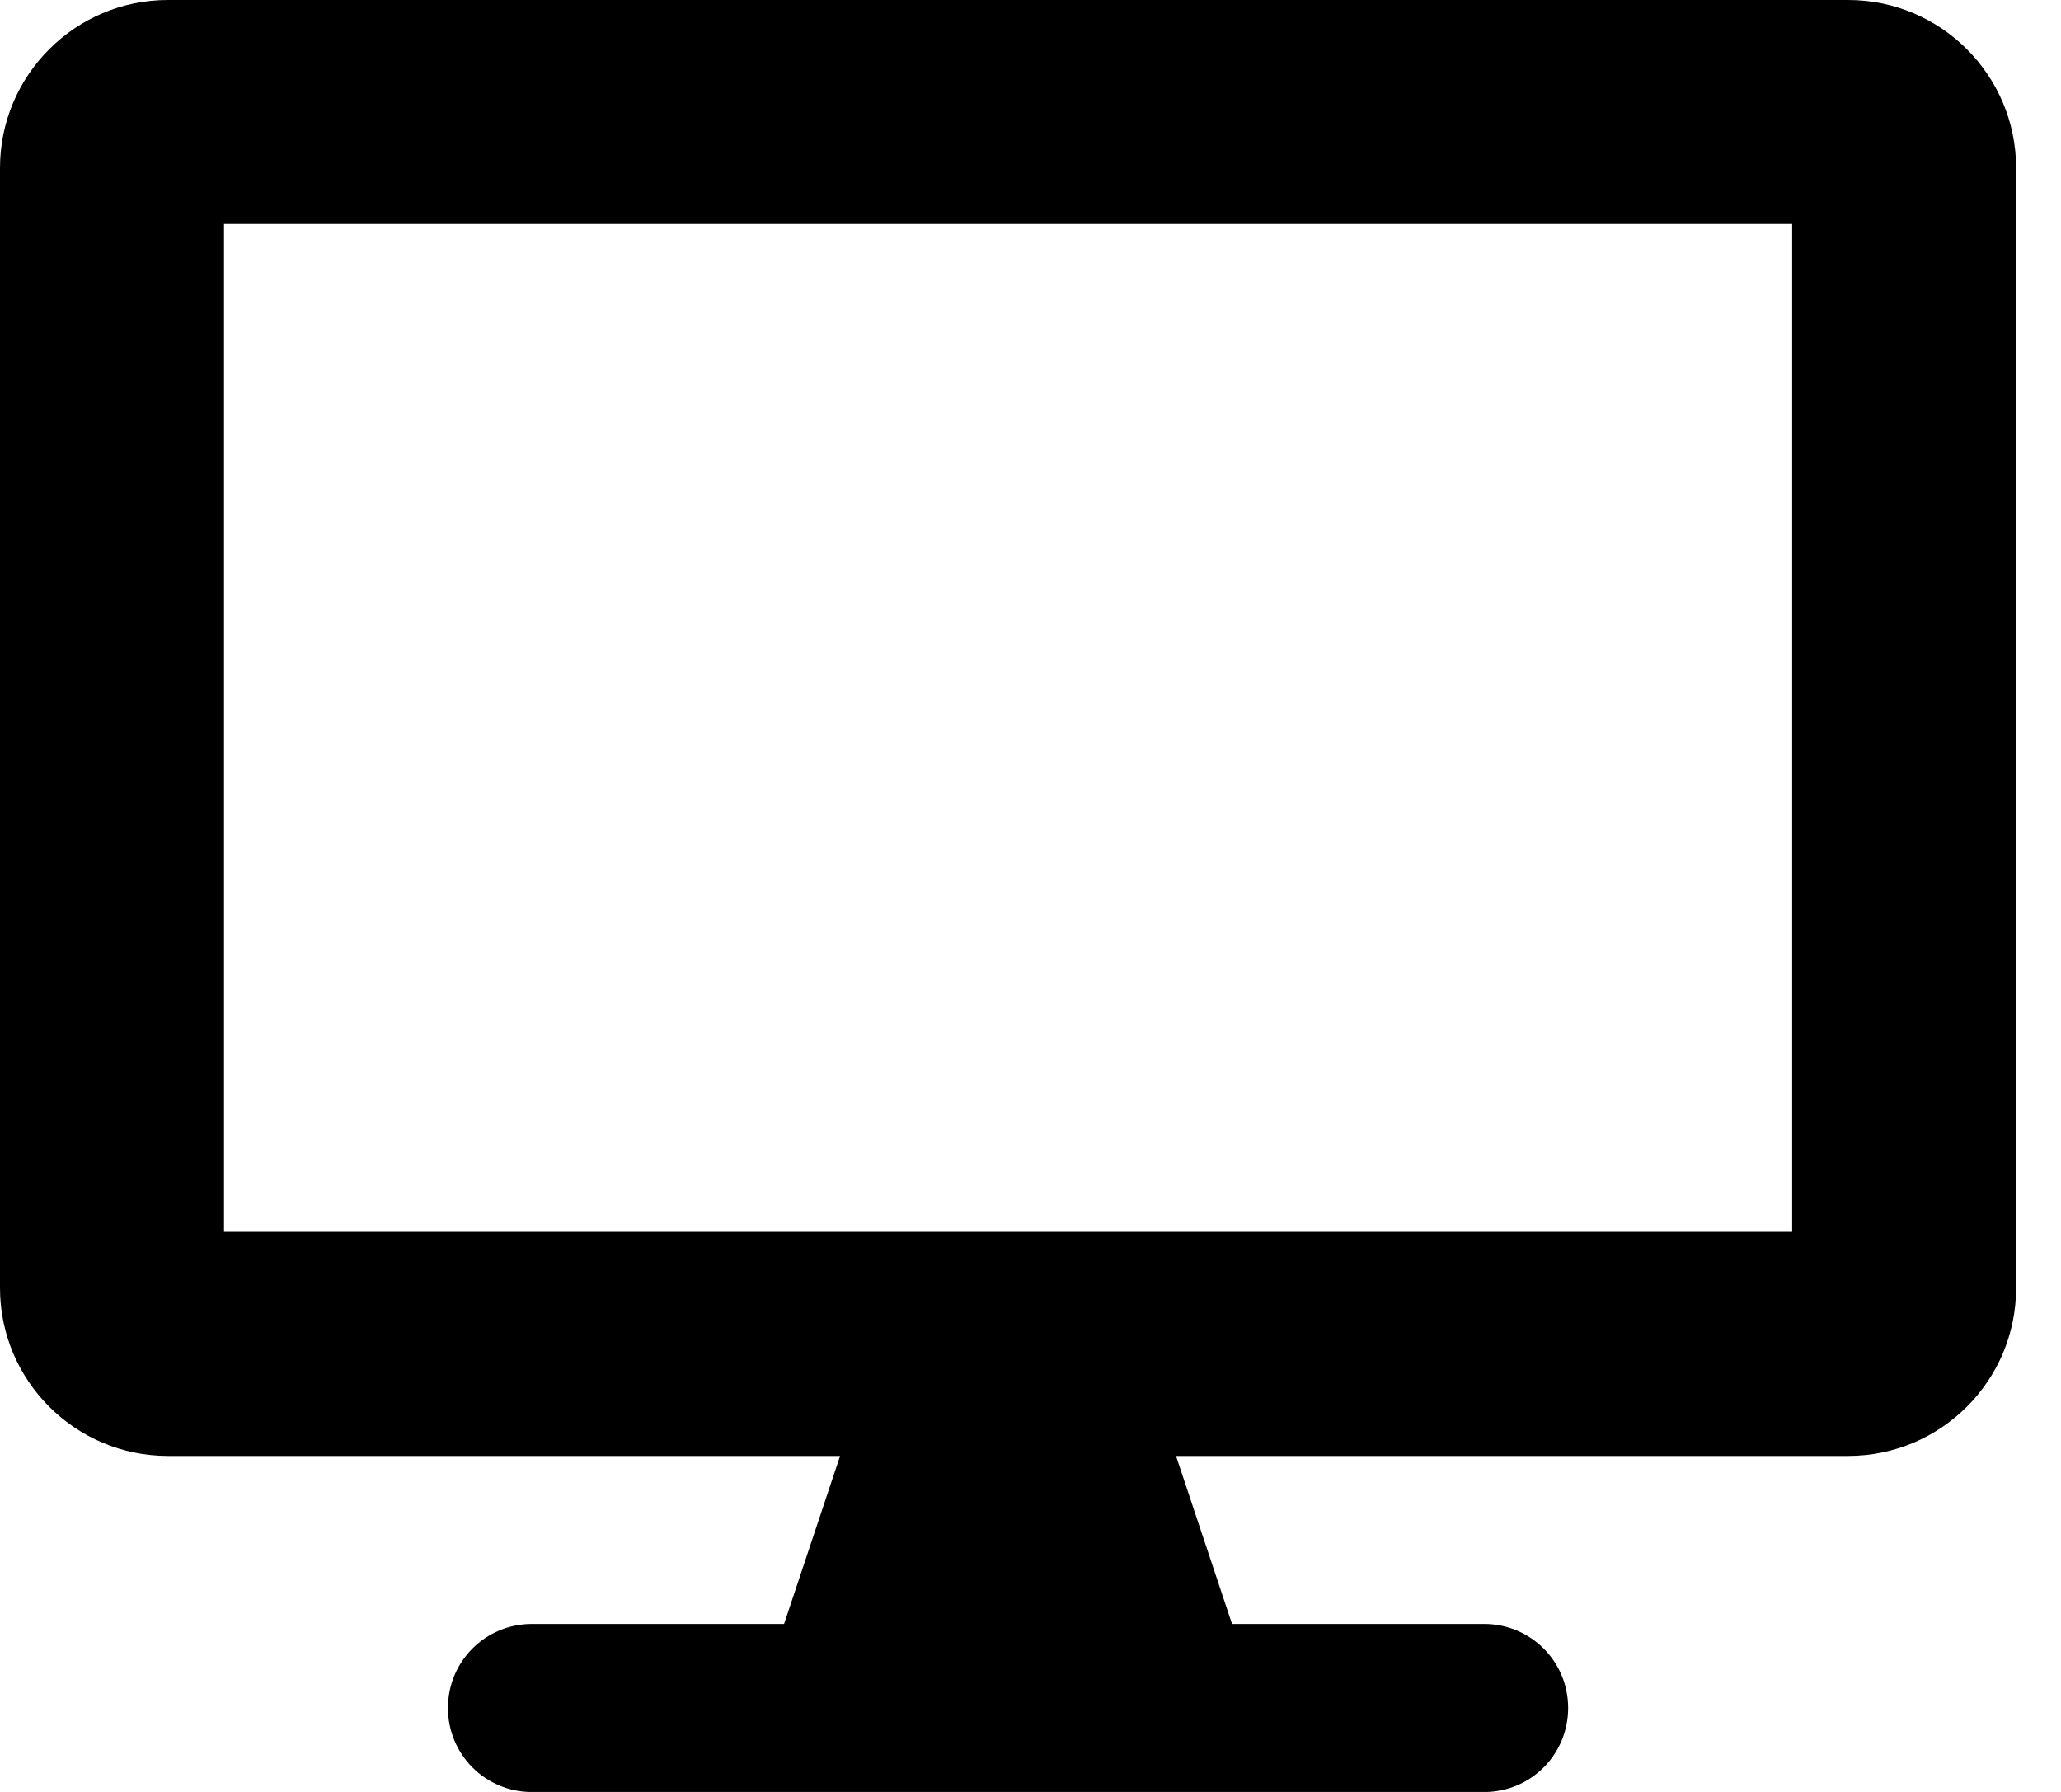 <!-- Generated by IcoMoon.io -->
<svg version="1.1" xmlns="http://www.w3.org/2000/svg" width="23" height="20" viewBox="0 0 23 20">
<title>desktop</title>
<path d="M20.625 0h-18.75c-1.035 0-1.875 0.84-1.875 1.875v12.5c0 1.035 0.84 1.875 1.875 1.875h7.5l-0.625 1.875h-2.813c-0.52 0-0.938 0.418-0.938 0.938s0.418 0.938 0.938 0.938h10.625c0.52 0 0.938-0.418 0.938-0.938s-0.418-0.938-0.938-0.938h-2.813l-0.625-1.875h7.5c1.035 0 1.875-0.84 1.875-1.875v-12.5c0-1.035-0.84-1.875-1.875-1.875zM20 13.75h-17.5v-11.25h17.5v11.25z"></path>
</svg>
